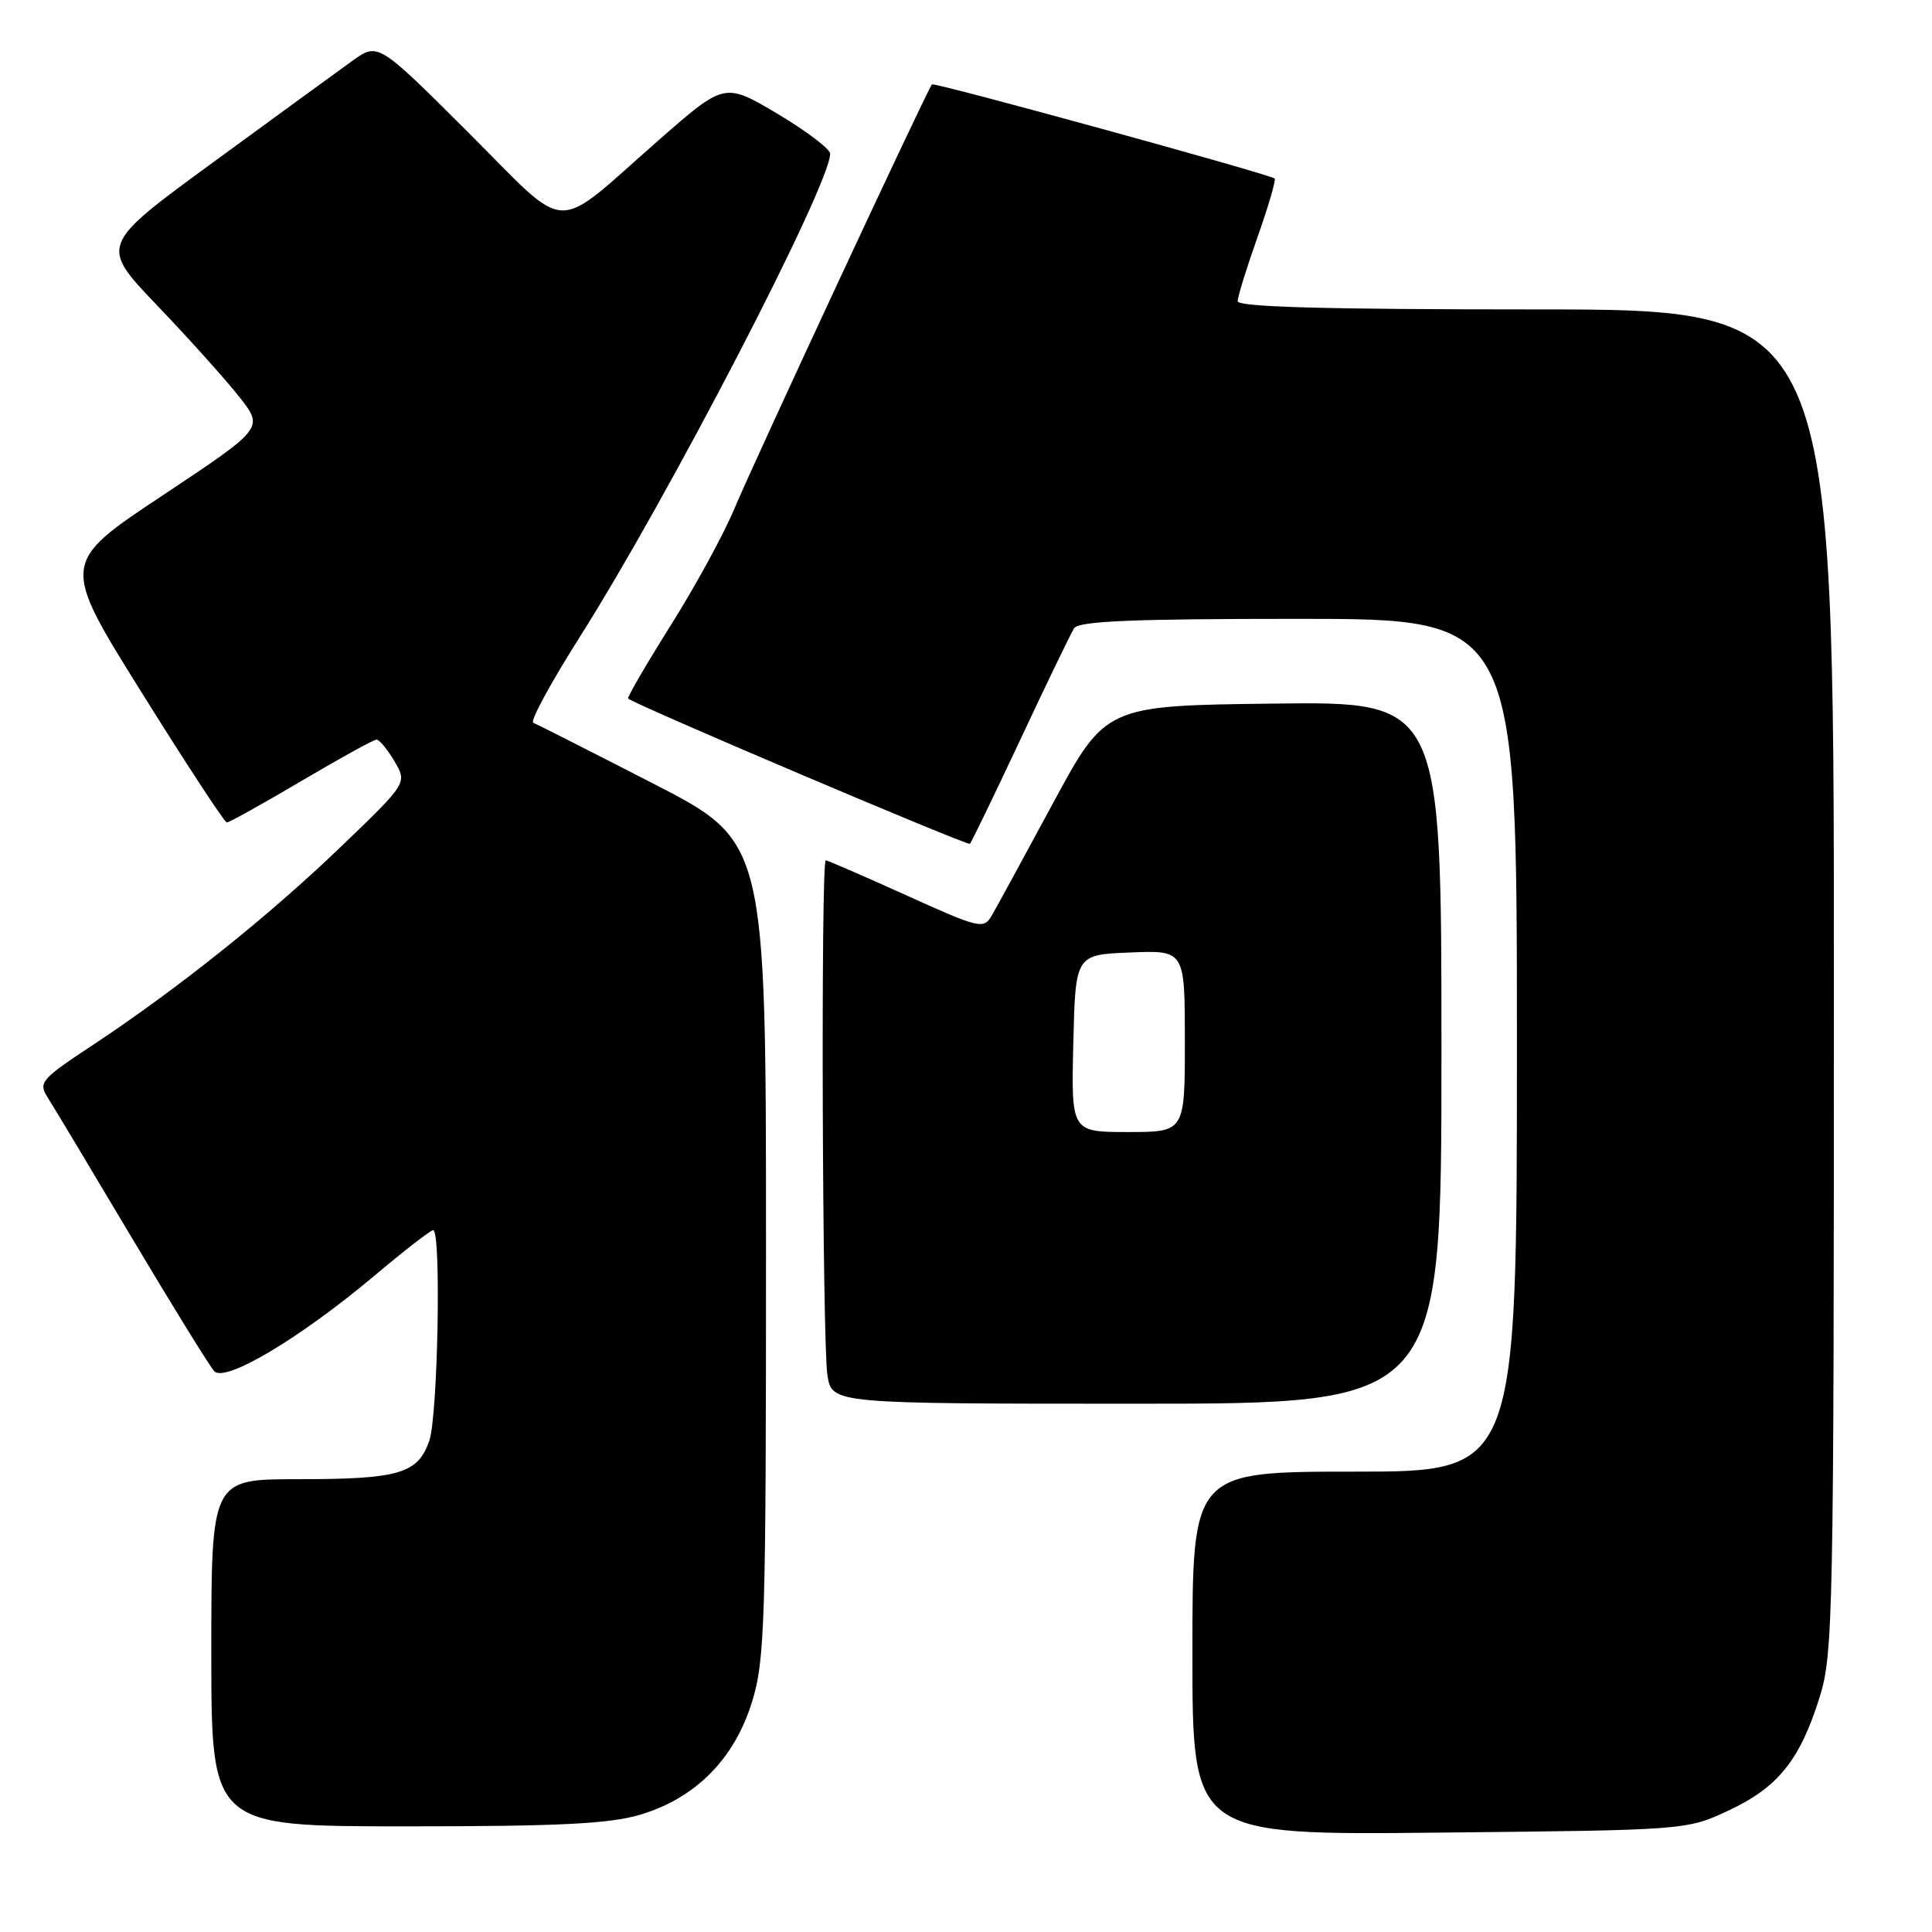<?xml version="1.0" encoding="UTF-8" standalone="no"?>
<!DOCTYPE svg PUBLIC "-//W3C//DTD SVG 1.1//EN" "http://www.w3.org/Graphics/SVG/1.1/DTD/svg11.dtd" >
<svg xmlns="http://www.w3.org/2000/svg" xmlns:xlink="http://www.w3.org/1999/xlink" version="1.1" viewBox="0 0 256 256">
 <g >
 <path fill="currentColor"
d=" M 229.09 239.88 C 235.63 236.81 238.53 233.18 241.13 224.82 C 242.90 219.15 243.00 213.89 243.00 129.91 C 243.00 41.00 243.00 41.00 203.50 41.00 C 175.60 41.00 164.00 40.68 164.00 39.91 C 164.00 39.31 165.19 35.47 166.64 31.38 C 168.09 27.29 169.10 23.81 168.89 23.65 C 168.08 23.04 123.80 10.87 123.49 11.18 C 122.92 11.76 99.81 61.39 97.29 67.45 C 95.93 70.72 92.15 77.65 88.89 82.84 C 85.62 88.04 83.08 92.41 83.23 92.56 C 84.00 93.32 128.22 112.11 128.52 111.81 C 128.72 111.61 131.73 105.39 135.21 97.98 C 138.68 90.56 141.89 83.94 142.32 83.25 C 142.93 82.30 150.00 82.00 172.06 82.00 C 201.00 82.00 201.00 82.00 201.00 138.50 C 201.00 195.00 201.00 195.00 179.50 195.00 C 158.00 195.00 158.00 195.00 158.00 219.08 C 158.00 243.17 158.00 243.17 190.75 242.83 C 223.50 242.50 223.50 242.50 229.09 239.88 Z  M 84.82 240.46 C 92.15 238.28 97.31 233.08 99.65 225.50 C 101.35 219.98 101.50 215.22 101.50 165.50 C 101.50 111.50 101.50 111.50 86.50 103.80 C 78.25 99.56 71.12 95.95 70.66 95.77 C 70.20 95.59 72.96 90.51 76.78 84.47 C 88.55 65.91 110.00 24.51 110.00 20.37 C 110.00 19.74 106.85 17.36 103.01 15.07 C 96.01 10.92 96.01 10.92 87.26 18.59 C 72.97 31.10 75.76 31.22 61.97 17.47 C 50.09 5.62 50.09 5.62 46.69 8.06 C 44.82 9.40 36.52 15.45 28.25 21.50 C 13.20 32.50 13.20 32.50 20.85 40.50 C 25.06 44.90 29.95 50.35 31.73 52.62 C 34.96 56.73 34.96 56.73 21.51 65.67 C 8.06 74.60 8.06 74.60 18.78 91.78 C 24.68 101.23 29.75 108.97 30.05 108.98 C 30.35 108.99 34.79 106.53 39.91 103.50 C 45.03 100.48 49.52 98.00 49.89 98.00 C 50.26 98.00 51.33 99.29 52.27 100.87 C 53.96 103.75 53.96 103.75 45.23 112.14 C 35.66 121.35 23.48 131.08 12.24 138.51 C 5.42 143.01 5.06 143.44 6.31 145.41 C 7.05 146.56 12.06 154.93 17.46 164.00 C 22.86 173.07 27.78 181.03 28.39 181.69 C 29.84 183.24 39.76 177.32 49.65 169.01 C 53.58 165.70 57.06 163.00 57.40 163.00 C 58.48 163.00 58.03 187.62 56.88 190.92 C 55.36 195.28 52.88 196.00 39.43 196.00 C 28.00 196.00 28.00 196.00 28.00 219.00 C 28.00 242.00 28.00 242.00 53.82 242.00 C 74.14 242.00 80.74 241.67 84.82 240.46 Z  M 191.00 139.48 C 191.00 92.96 191.00 92.96 168.75 93.23 C 146.50 93.50 146.50 93.50 139.49 106.50 C 135.63 113.65 131.99 120.34 131.38 121.37 C 130.34 123.15 129.73 123.00 120.06 118.62 C 114.44 116.08 109.65 114.00 109.42 114.00 C 108.75 114.00 108.96 178.12 109.64 182.25 C 110.26 186.00 110.26 186.00 150.63 186.00 C 191.00 186.00 191.00 186.00 191.00 139.48 Z  M 142.22 138.25 C 142.50 126.50 142.50 126.50 149.75 126.21 C 157.00 125.91 157.00 125.91 157.00 137.96 C 157.00 150.00 157.00 150.00 149.47 150.00 C 141.94 150.00 141.94 150.00 142.22 138.25 Z "/>
</g>
</svg>
